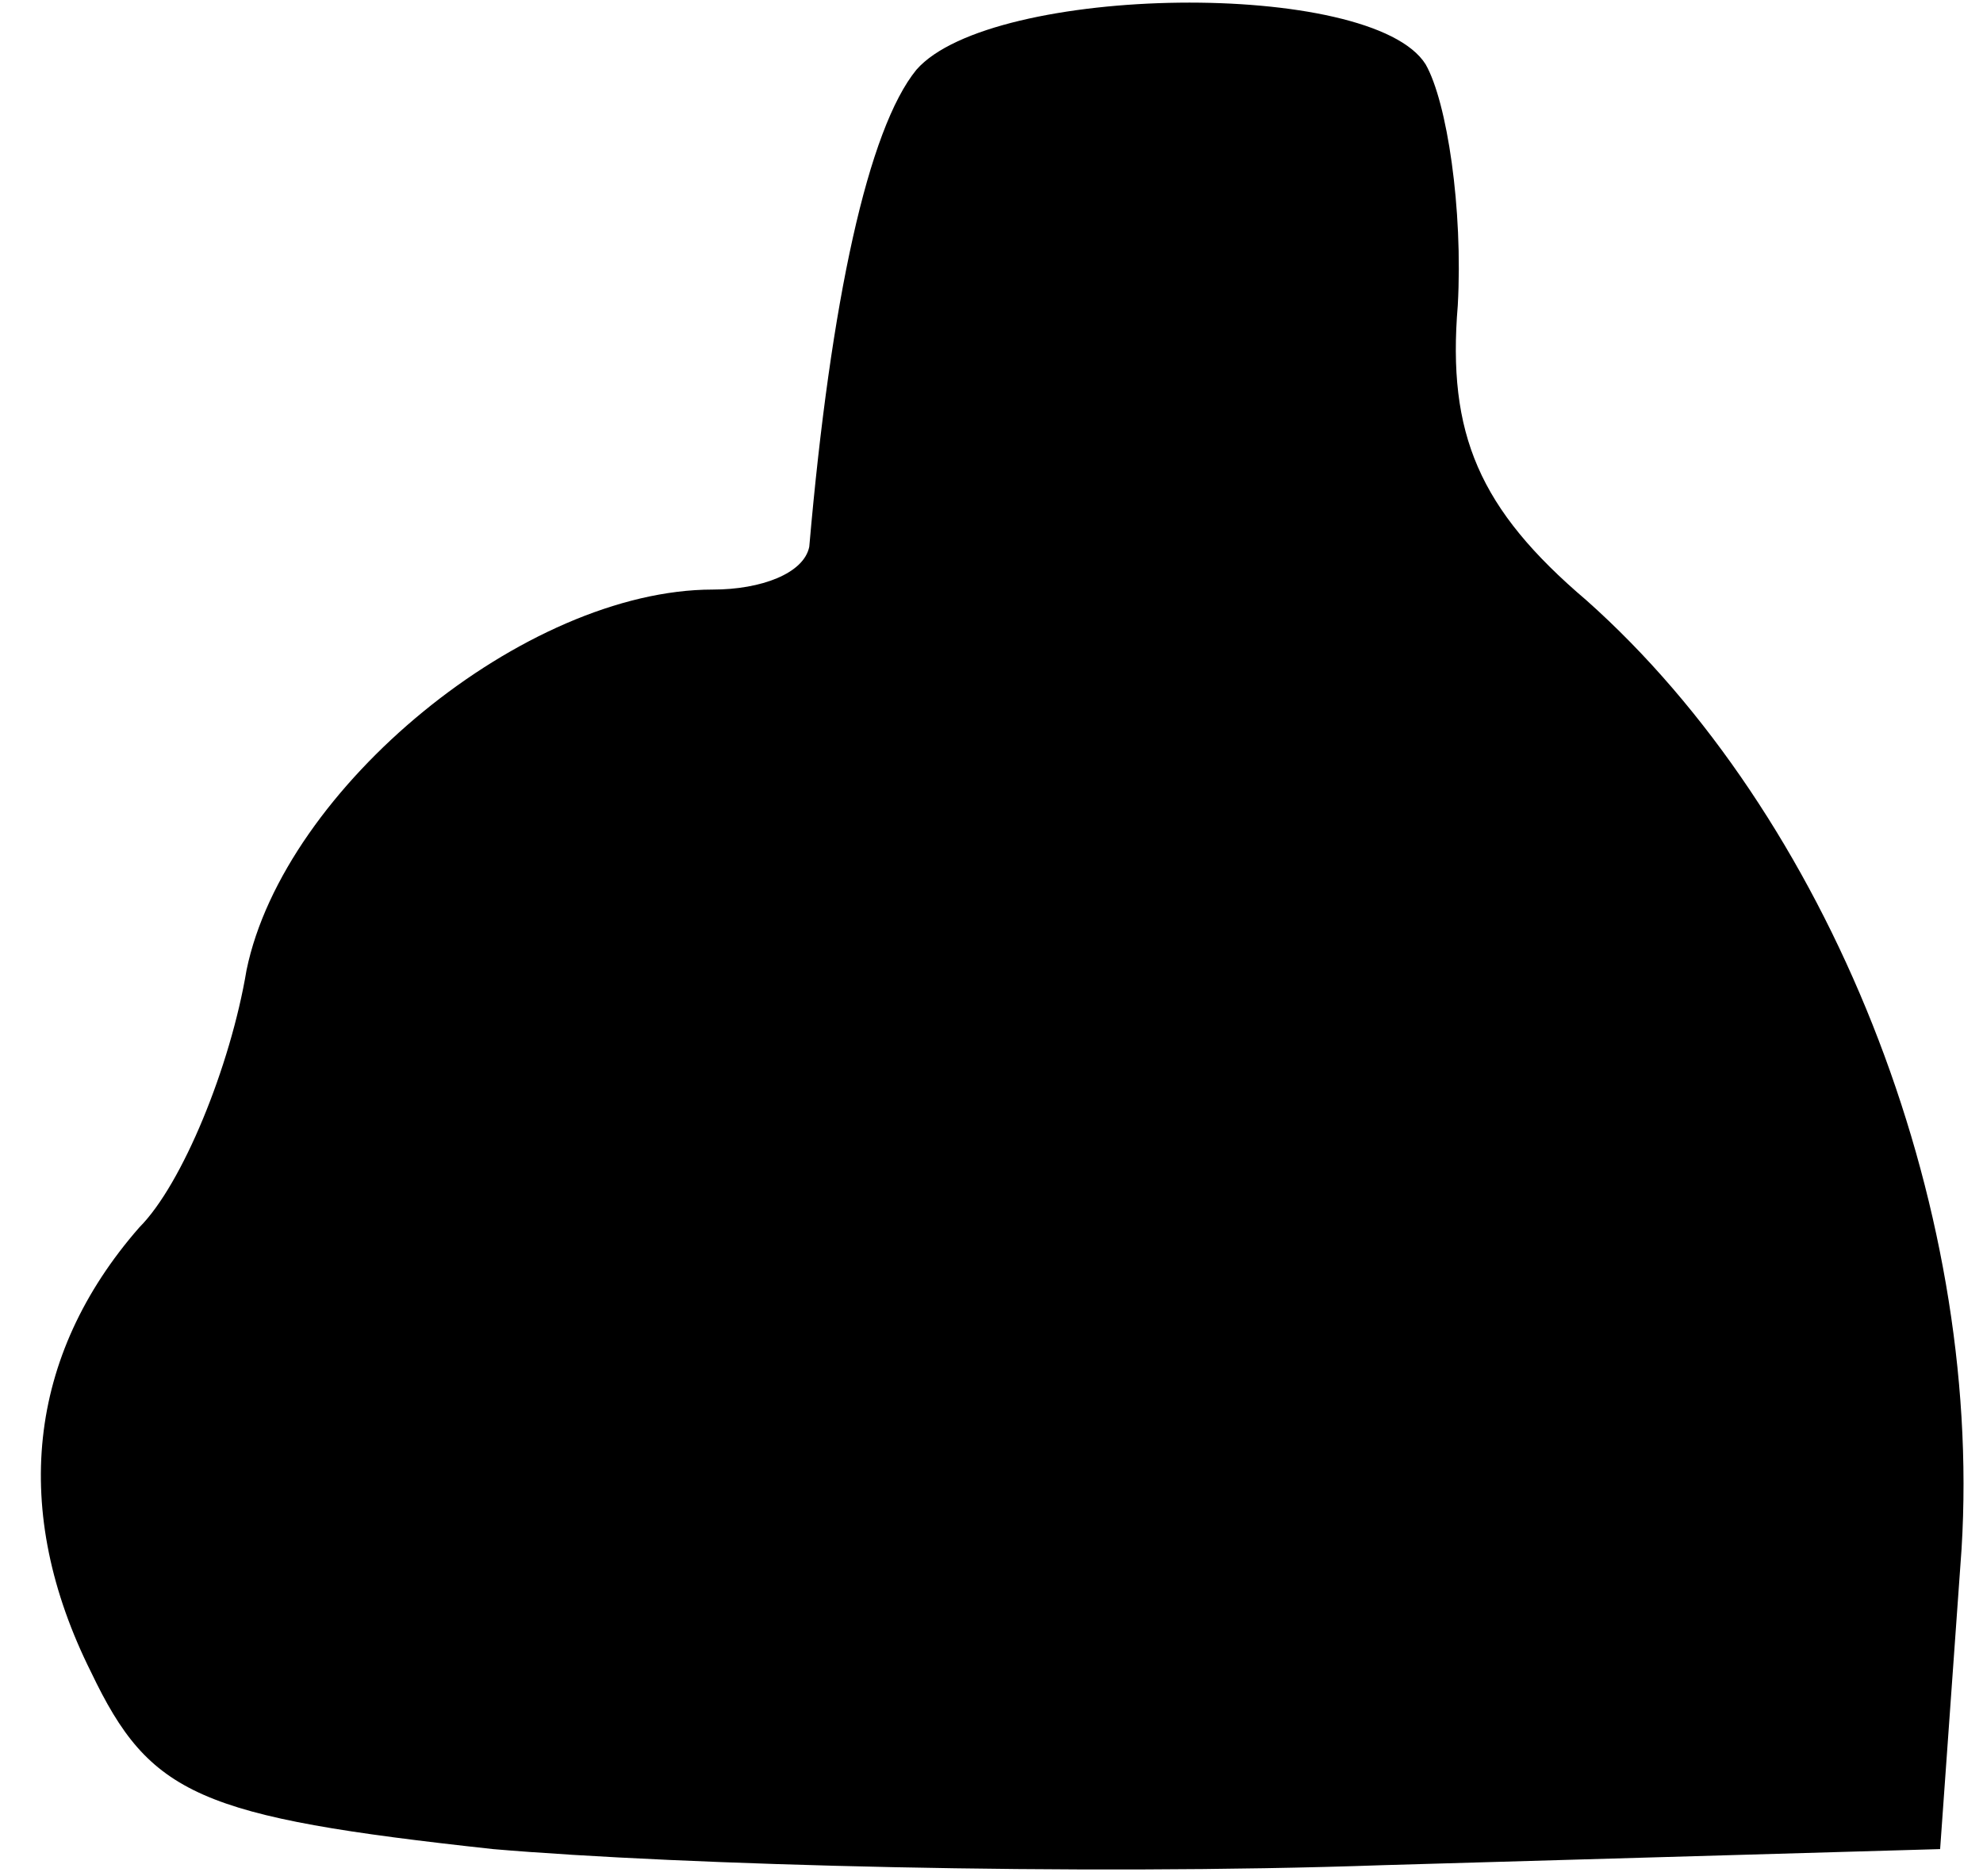 <?xml version="1.0" standalone="no"?>
<!DOCTYPE svg PUBLIC "-//W3C//DTD SVG 20010904//EN"
 "http://www.w3.org/TR/2001/REC-SVG-20010904/DTD/svg10.dtd">
<svg version="1.0" xmlns="http://www.w3.org/2000/svg"
 width="37pt" height="35pt" viewBox="0 0 37 35"
 preserveAspectRatio="xMidYMid meet">
<g transform="translate(0,35) scale(0.1,-0.1)"
fill="#000000" stroke="none">
<path fill="#000000" stroke="none" d="M171 337 c-9 -11 -16 -43 -20 -89 -1
-5 -9 -8 -18 -8 -35 0 -80 -37 -87 -71 -3 -18 -12 -40 -20 -48 -21 -24 -24
-53 -9 -83 11 -23 20 -27 75 -33 35 -3 109 -5 166 -3 l104 3 4 56 c4 65 -25
137 -70 177 -20 17 -26 31 -24 55 1 18 -2 38 -6 45 -10 16 -81 15 -95 -1z"/>
</g>
</svg>
